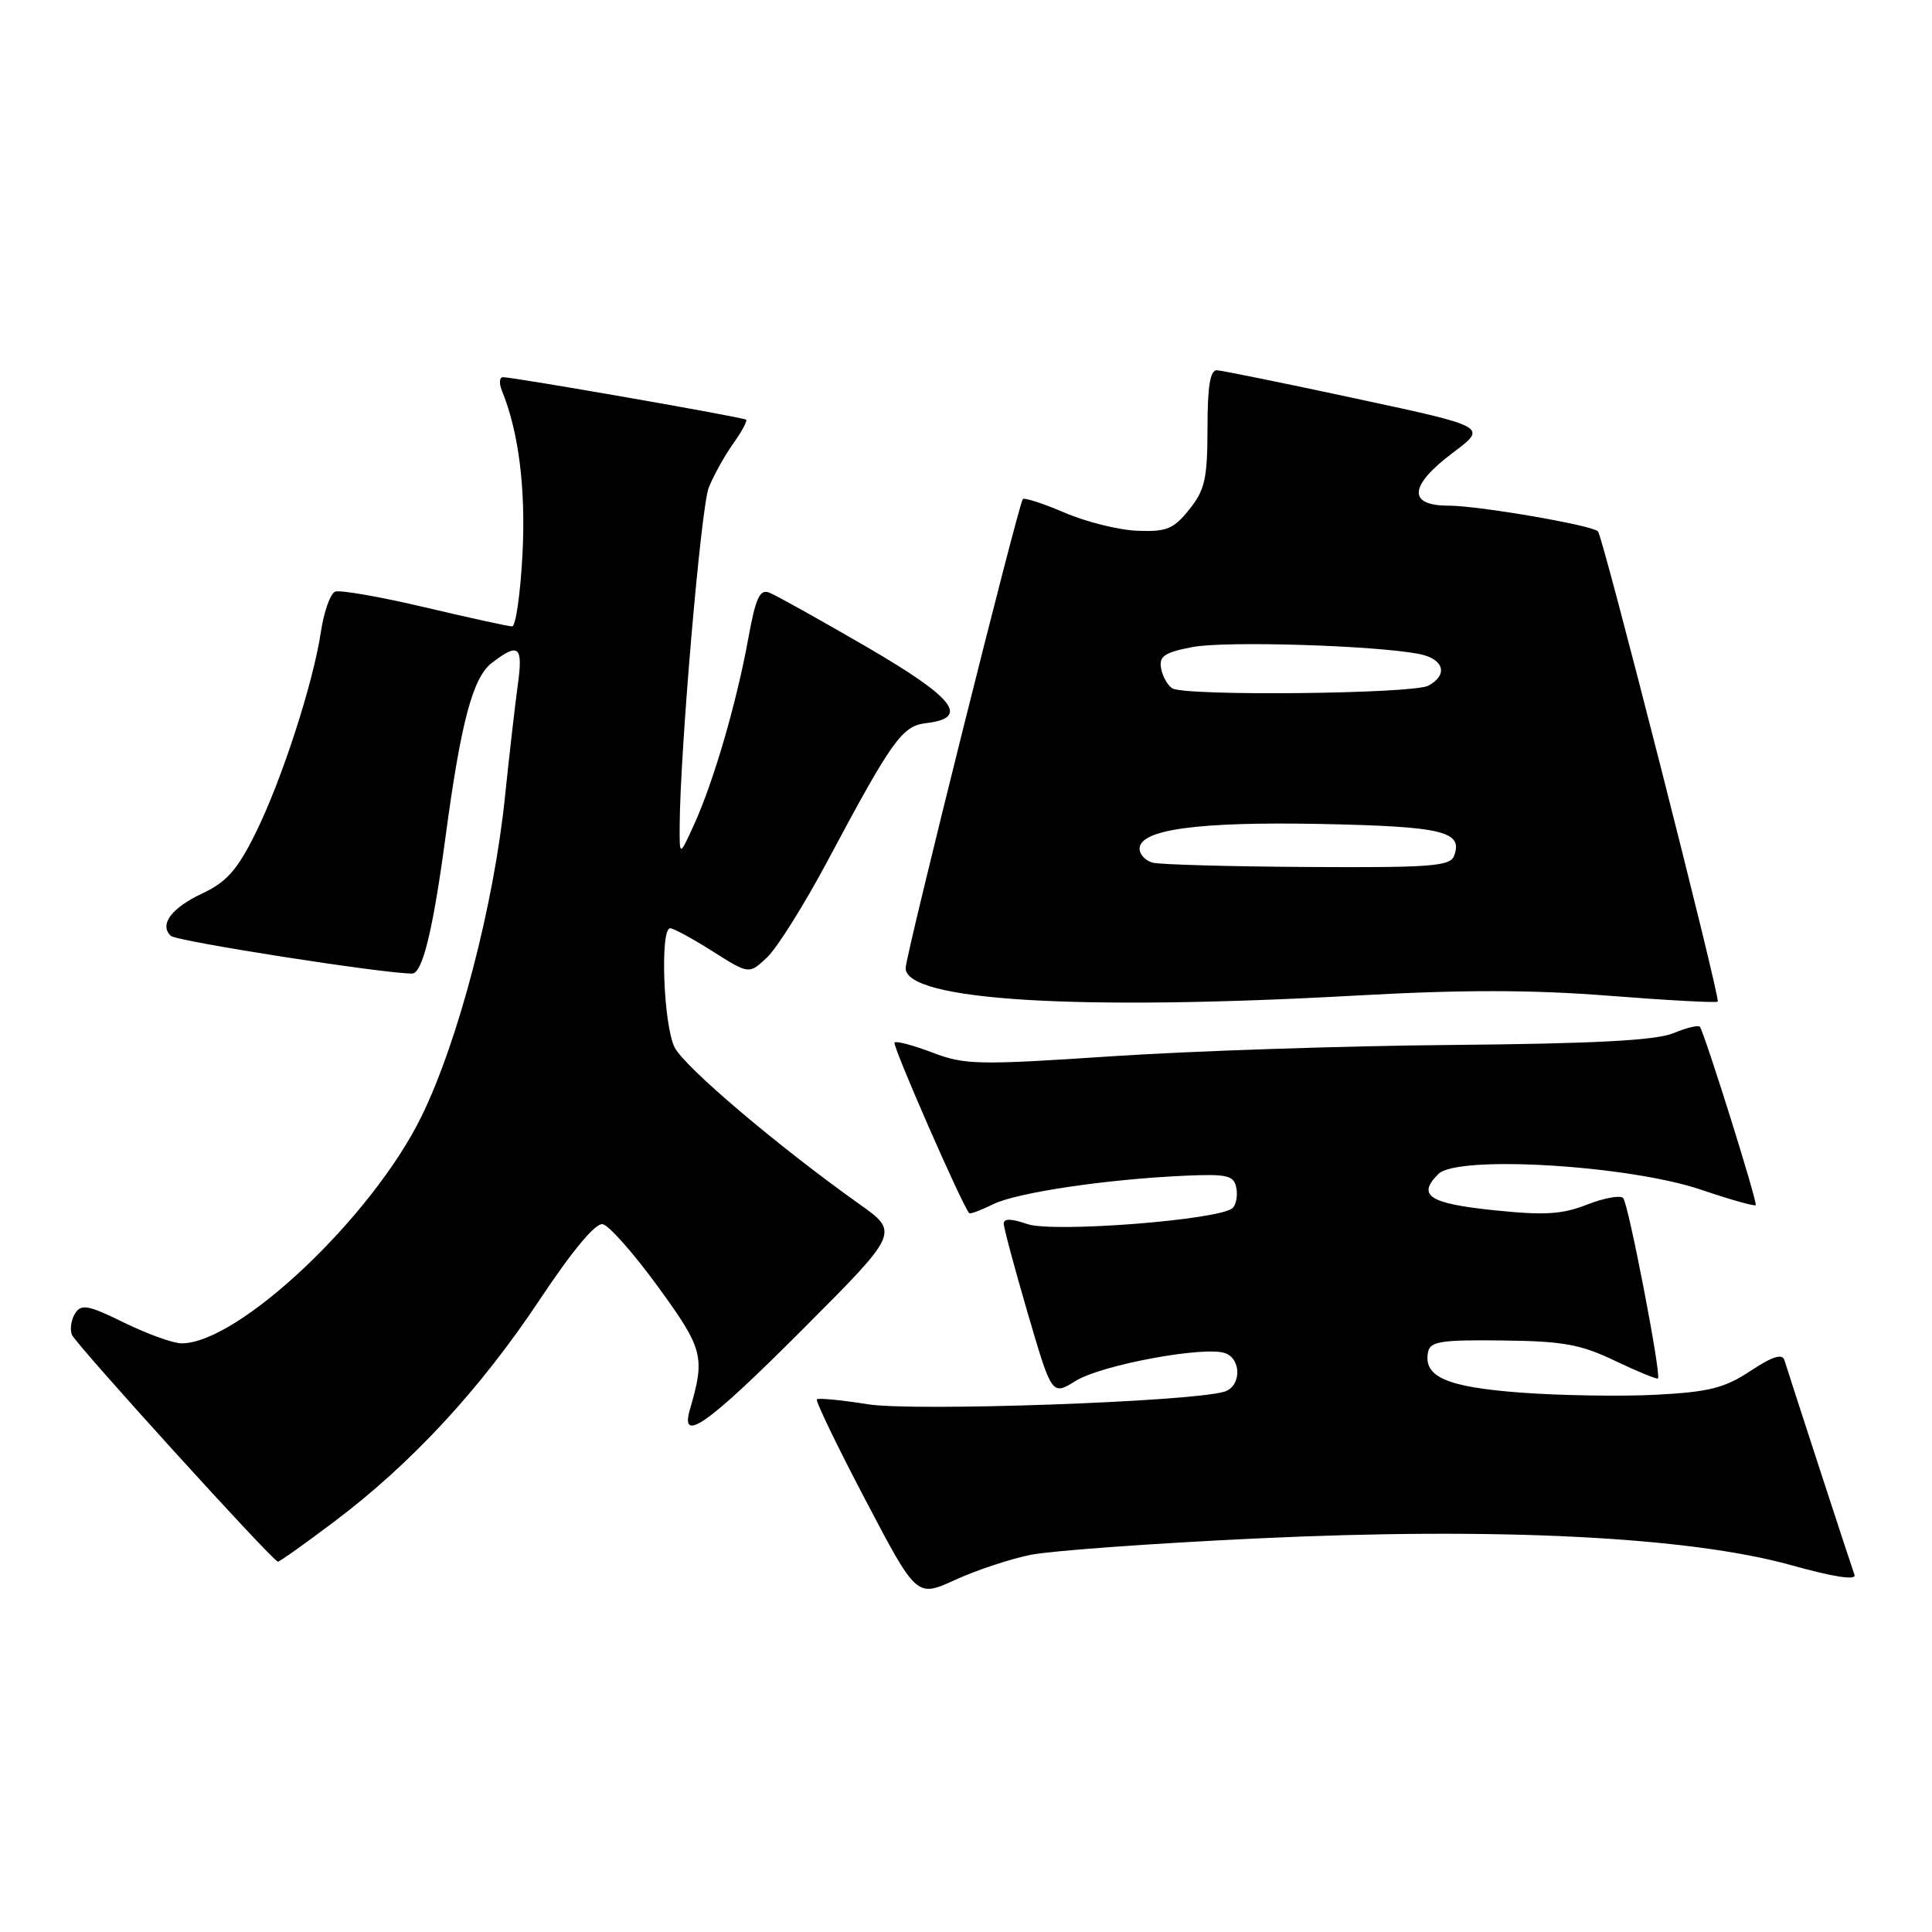 <?xml version="1.0" encoding="UTF-8" standalone="no"?>
<!DOCTYPE svg PUBLIC "-//W3C//DTD SVG 1.1//EN" "http://www.w3.org/Graphics/SVG/1.1/DTD/svg11.dtd" >
<svg xmlns="http://www.w3.org/2000/svg" xmlns:xlink="http://www.w3.org/1999/xlink" version="1.1" viewBox="0 0 256 256">
 <g >
 <path fill="currentColor"
d=" M 136.59 206.02 C 139.29 205.48 152.78 204.50 166.56 203.85 C 198.35 202.34 223.81 203.62 237.33 207.39 C 242.99 208.97 246.00 209.43 245.73 208.68 C 245.34 207.63 237.47 183.49 236.44 180.22 C 236.16 179.32 234.84 179.74 231.94 181.66 C 228.52 183.92 226.47 184.44 219.47 184.81 C 214.87 185.05 206.79 184.92 201.53 184.53 C 191.65 183.79 188.56 182.43 189.23 179.13 C 189.50 177.75 191.02 177.52 199.08 177.62 C 207.12 177.71 209.44 178.13 214.01 180.32 C 216.99 181.74 219.54 182.79 219.69 182.65 C 220.15 182.18 215.78 159.53 215.08 158.75 C 214.71 158.34 212.56 158.73 210.31 159.61 C 206.97 160.92 204.67 161.06 197.93 160.36 C 189.35 159.47 187.73 158.41 190.59 155.56 C 193.12 153.03 215.82 154.39 225.42 157.65 C 229.22 158.94 232.48 159.86 232.64 159.69 C 232.93 159.40 225.92 137.05 225.24 136.05 C 225.06 135.80 223.48 136.18 221.71 136.91 C 219.39 137.86 211.27 138.29 192.50 138.46 C 178.20 138.58 157.88 139.26 147.35 139.96 C 129.62 141.14 127.85 141.11 123.57 139.48 C 121.03 138.51 118.76 137.90 118.53 138.14 C 118.19 138.48 127.53 159.82 128.43 160.75 C 128.57 160.89 129.99 160.36 131.59 159.57 C 134.73 158.02 146.56 156.26 156.97 155.79 C 162.60 155.54 163.49 155.74 163.81 157.36 C 164.02 158.38 163.81 159.59 163.34 160.06 C 161.76 161.64 139.52 163.38 136.11 162.19 C 134.02 161.46 133.00 161.44 133.00 162.13 C 133.00 162.69 134.44 168.05 136.19 174.04 C 139.38 184.93 139.38 184.93 142.54 182.97 C 145.99 180.84 159.74 178.30 162.37 179.31 C 164.54 180.14 164.46 183.72 162.25 184.40 C 157.84 185.75 121.07 187.05 114.98 186.07 C 111.48 185.51 108.45 185.22 108.24 185.42 C 108.04 185.63 110.93 191.62 114.67 198.74 C 121.46 211.68 121.46 211.68 126.57 209.34 C 129.38 208.05 133.89 206.56 136.59 206.02 Z  M 44.32 201.60 C 54.54 193.90 63.62 184.09 71.52 172.21 C 75.85 165.69 78.91 162.03 79.86 162.21 C 80.69 162.37 83.99 166.10 87.19 170.50 C 93.19 178.75 93.46 179.77 91.42 186.75 C 90.07 191.39 93.75 188.78 106.35 176.15 C 119.17 163.31 119.17 163.31 113.83 159.52 C 103.06 151.86 90.76 141.43 89.40 138.80 C 87.92 135.94 87.43 123.00 88.80 123.00 C 89.25 123.00 91.78 124.38 94.43 126.06 C 99.25 129.11 99.25 129.11 101.63 126.87 C 102.95 125.64 106.56 119.88 109.66 114.07 C 118.20 98.06 119.54 96.18 122.71 95.82 C 128.57 95.14 126.49 92.49 114.79 85.69 C 108.57 82.08 102.78 78.85 101.92 78.52 C 100.66 78.04 100.12 79.25 99.13 84.71 C 97.60 93.11 94.57 103.53 91.99 109.21 C 90.04 113.50 90.04 113.50 90.06 109.50 C 90.10 99.60 92.88 67.22 93.91 64.62 C 94.54 63.04 95.99 60.42 97.13 58.81 C 98.28 57.20 99.06 55.76 98.86 55.61 C 98.44 55.28 67.92 49.95 66.64 49.98 C 66.17 49.99 66.11 50.79 66.50 51.75 C 68.74 57.23 69.68 64.74 69.23 73.47 C 68.95 78.71 68.34 83.00 67.86 83.00 C 67.38 83.00 62.17 81.86 56.29 80.47 C 50.40 79.08 45.06 78.15 44.42 78.39 C 43.78 78.64 42.93 81.01 42.53 83.67 C 41.50 90.56 37.30 103.49 33.81 110.50 C 31.44 115.27 30.01 116.88 26.84 118.37 C 22.72 120.30 21.08 122.49 22.62 124.00 C 23.35 124.72 50.73 129.00 54.61 129.00 C 55.97 129.00 57.38 123.24 59.02 111.00 C 61.07 95.68 62.64 89.79 65.17 87.84 C 68.74 85.09 69.33 85.59 68.61 90.75 C 68.25 93.36 67.49 100.00 66.92 105.50 C 65.45 119.90 60.72 138.00 55.84 147.95 C 49.32 161.26 31.62 178.00 24.06 178.00 C 22.95 178.00 19.54 176.77 16.47 175.27 C 11.71 172.93 10.77 172.75 9.96 174.02 C 9.44 174.83 9.24 176.11 9.52 176.85 C 9.96 178.04 36.01 206.74 36.82 206.93 C 37.00 206.97 40.38 204.57 44.32 201.60 Z  M 179.62 131.92 C 193.73 131.13 202.94 131.14 213.17 131.94 C 220.93 132.55 227.43 132.90 227.61 132.72 C 228.00 132.33 212.39 71.06 211.74 70.41 C 210.92 69.58 195.87 67.00 191.91 67.00 C 186.47 67.00 186.71 64.34 192.55 59.96 C 197.10 56.55 197.10 56.55 179.80 52.84 C 170.29 50.79 161.94 49.10 161.25 49.06 C 160.35 49.02 160.00 51.19 160.00 56.75 C 159.99 63.43 159.66 64.92 157.59 67.50 C 155.51 70.10 154.59 70.48 150.72 70.33 C 148.26 70.24 143.93 69.16 141.09 67.94 C 138.26 66.73 135.76 65.91 135.53 66.13 C 134.98 66.69 120.00 126.62 120.00 128.28 C 120.00 132.58 142.71 133.97 179.62 131.92 Z  M 152.75 114.31 C 151.79 114.06 151.00 113.23 151.00 112.47 C 151.00 109.91 158.70 108.86 175.06 109.18 C 191.21 109.51 193.92 110.16 192.66 113.43 C 192.15 114.78 189.48 114.98 173.28 114.88 C 162.95 114.82 153.71 114.56 152.75 114.31 Z  M 155.34 91.21 C 154.71 90.82 154.04 89.62 153.85 88.55 C 153.56 86.95 154.30 86.45 158.00 85.74 C 162.39 84.90 182.34 85.52 188.11 86.67 C 191.34 87.32 191.92 89.44 189.25 90.86 C 187.21 91.95 157.03 92.26 155.34 91.21 Z "/>
</g>
</svg>